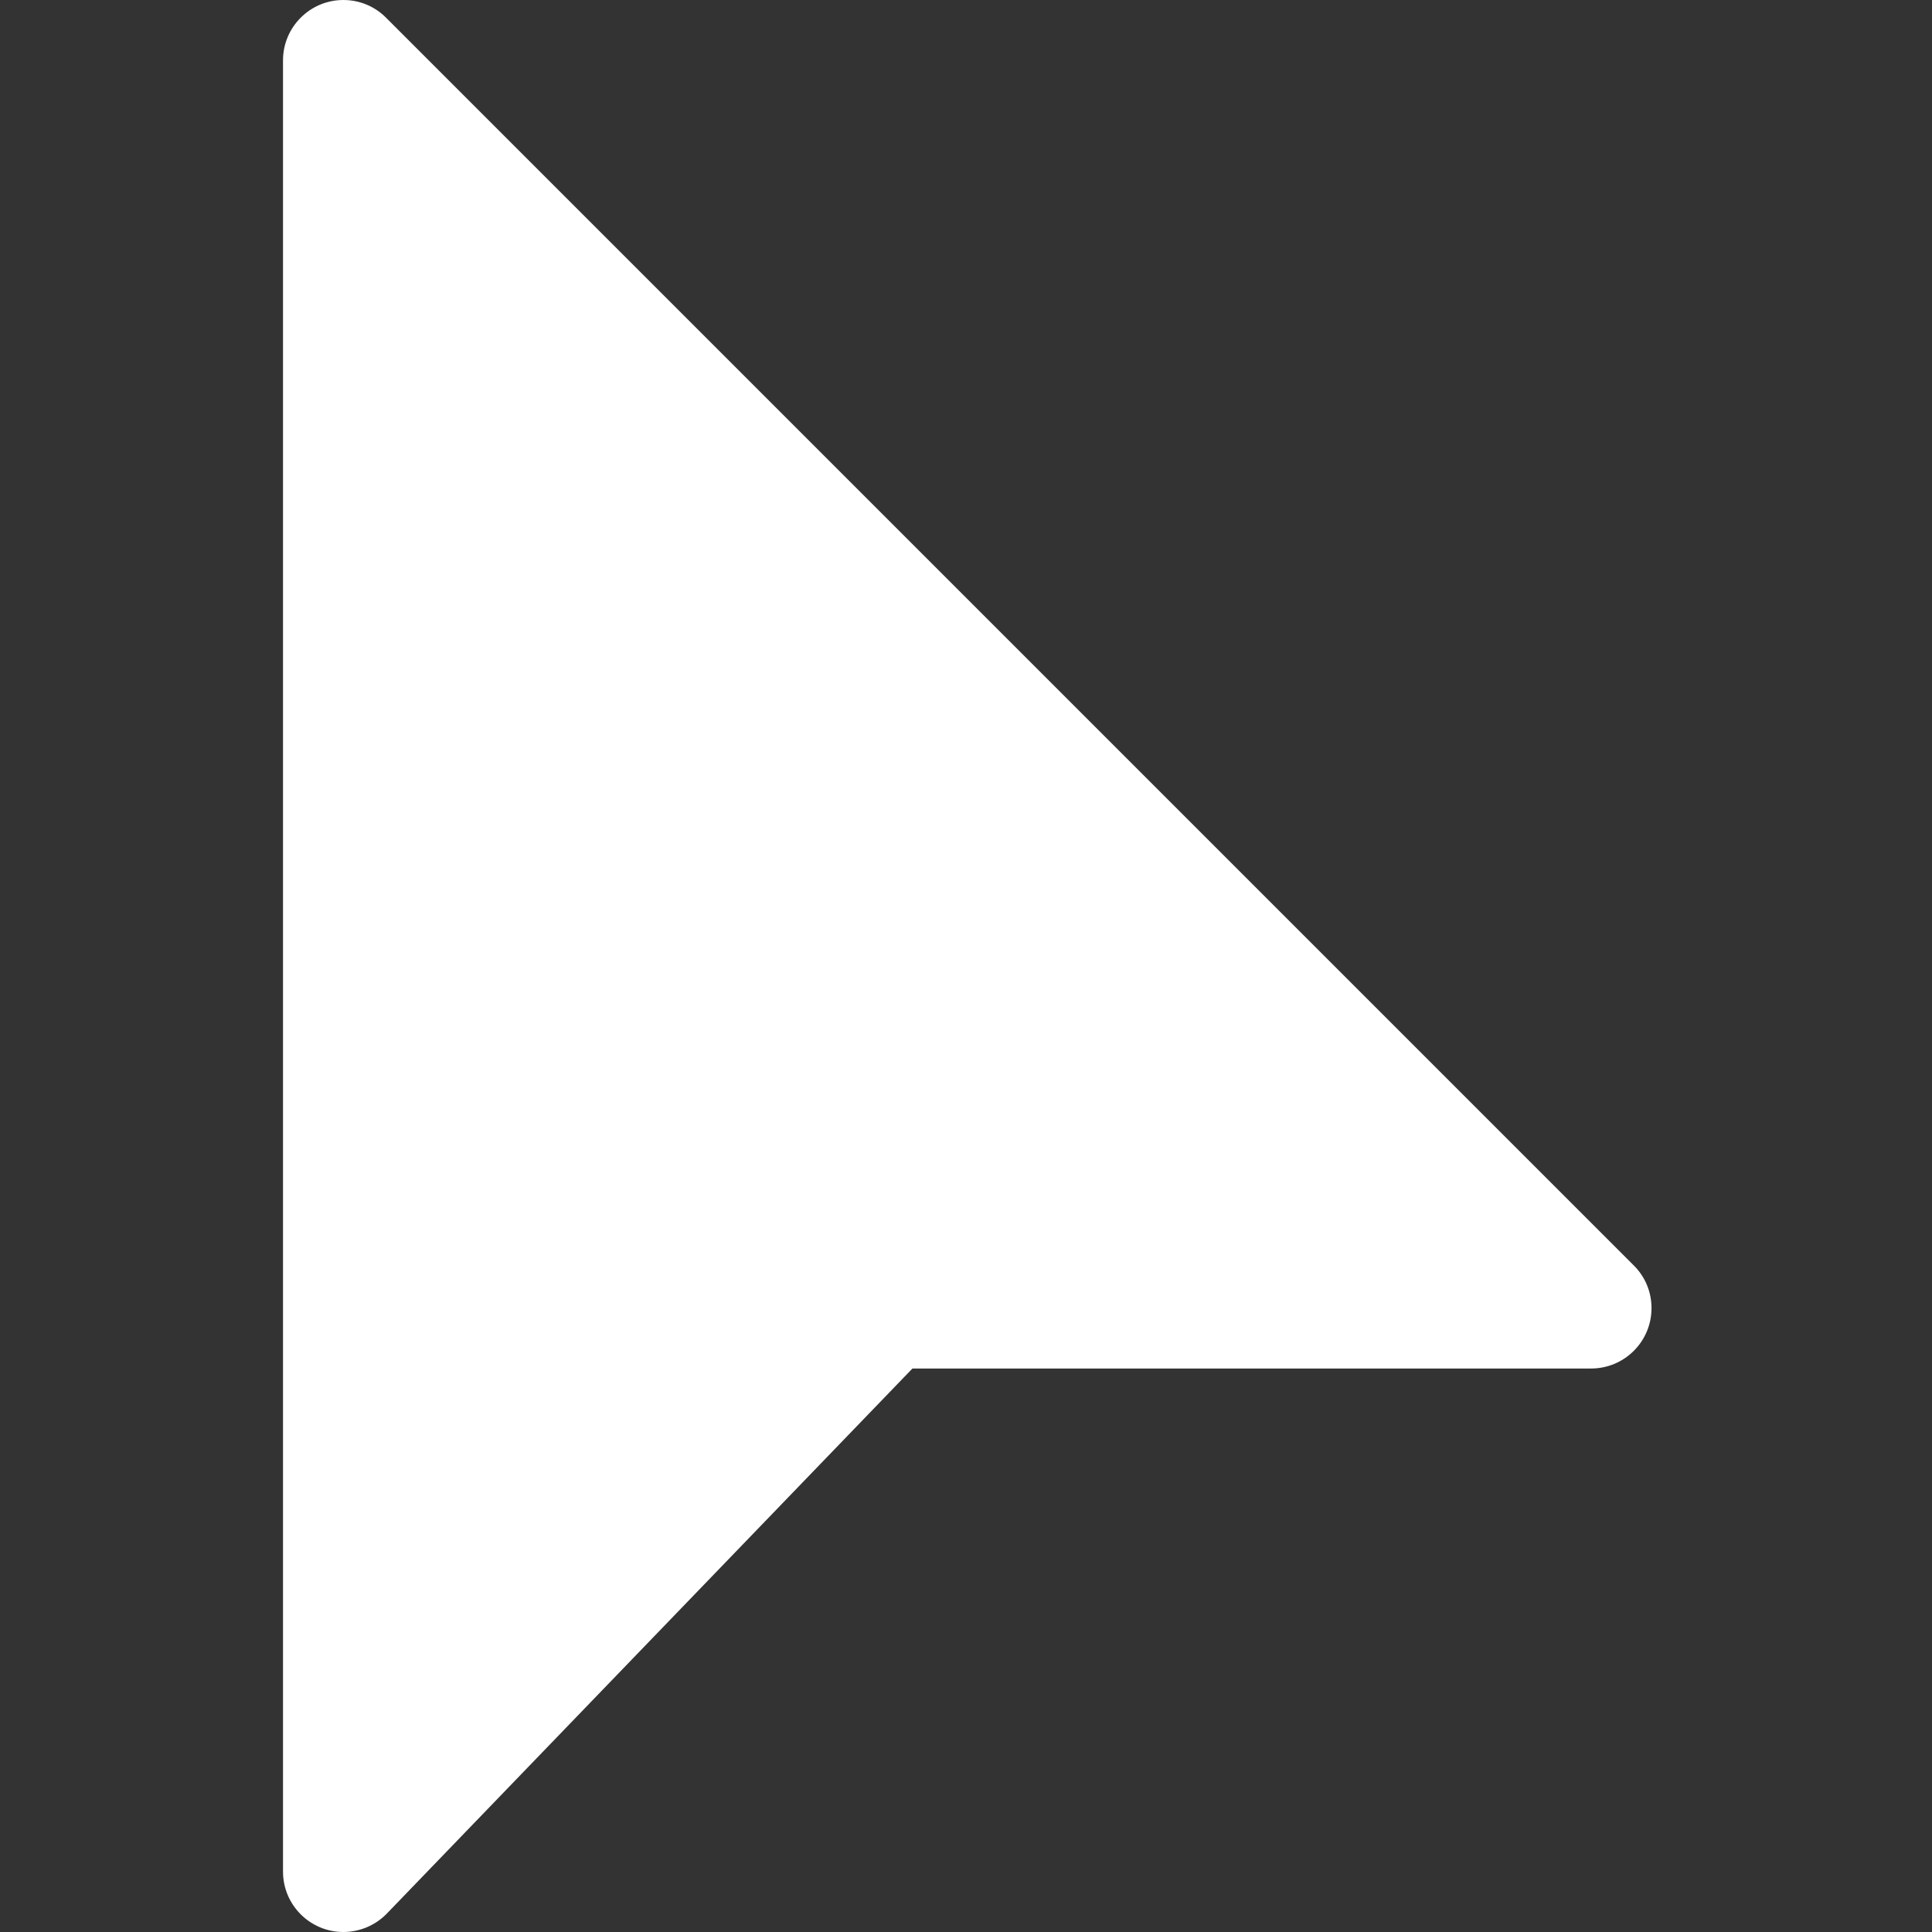 <svg height="512pt" viewBox="-75 0 512 512" width="512pt" xmlns="http://www.w3.org/2000/svg"><rect x="-75" y="0" width="512" height="512" fill="#333333" stroke="none"/><path d="m357.973 335.359-330.664-330.668c-3.012-3.027-7.043-4.691-11.309-4.691-8.832 0-16 7.168-16 16v480c0 8.832 7.168 16 16 16 4.332 0 8.535-1.793 11.52-4.887l139.285-144.445h179.863c8.832 0 16-7.168 16-16 0-4.27-1.664-8.301-4.695-11.309zm0 0" style=" stroke:none;fill-rule:nonzero;fill:#ffffff;fill-opacity:1;"/></svg>

